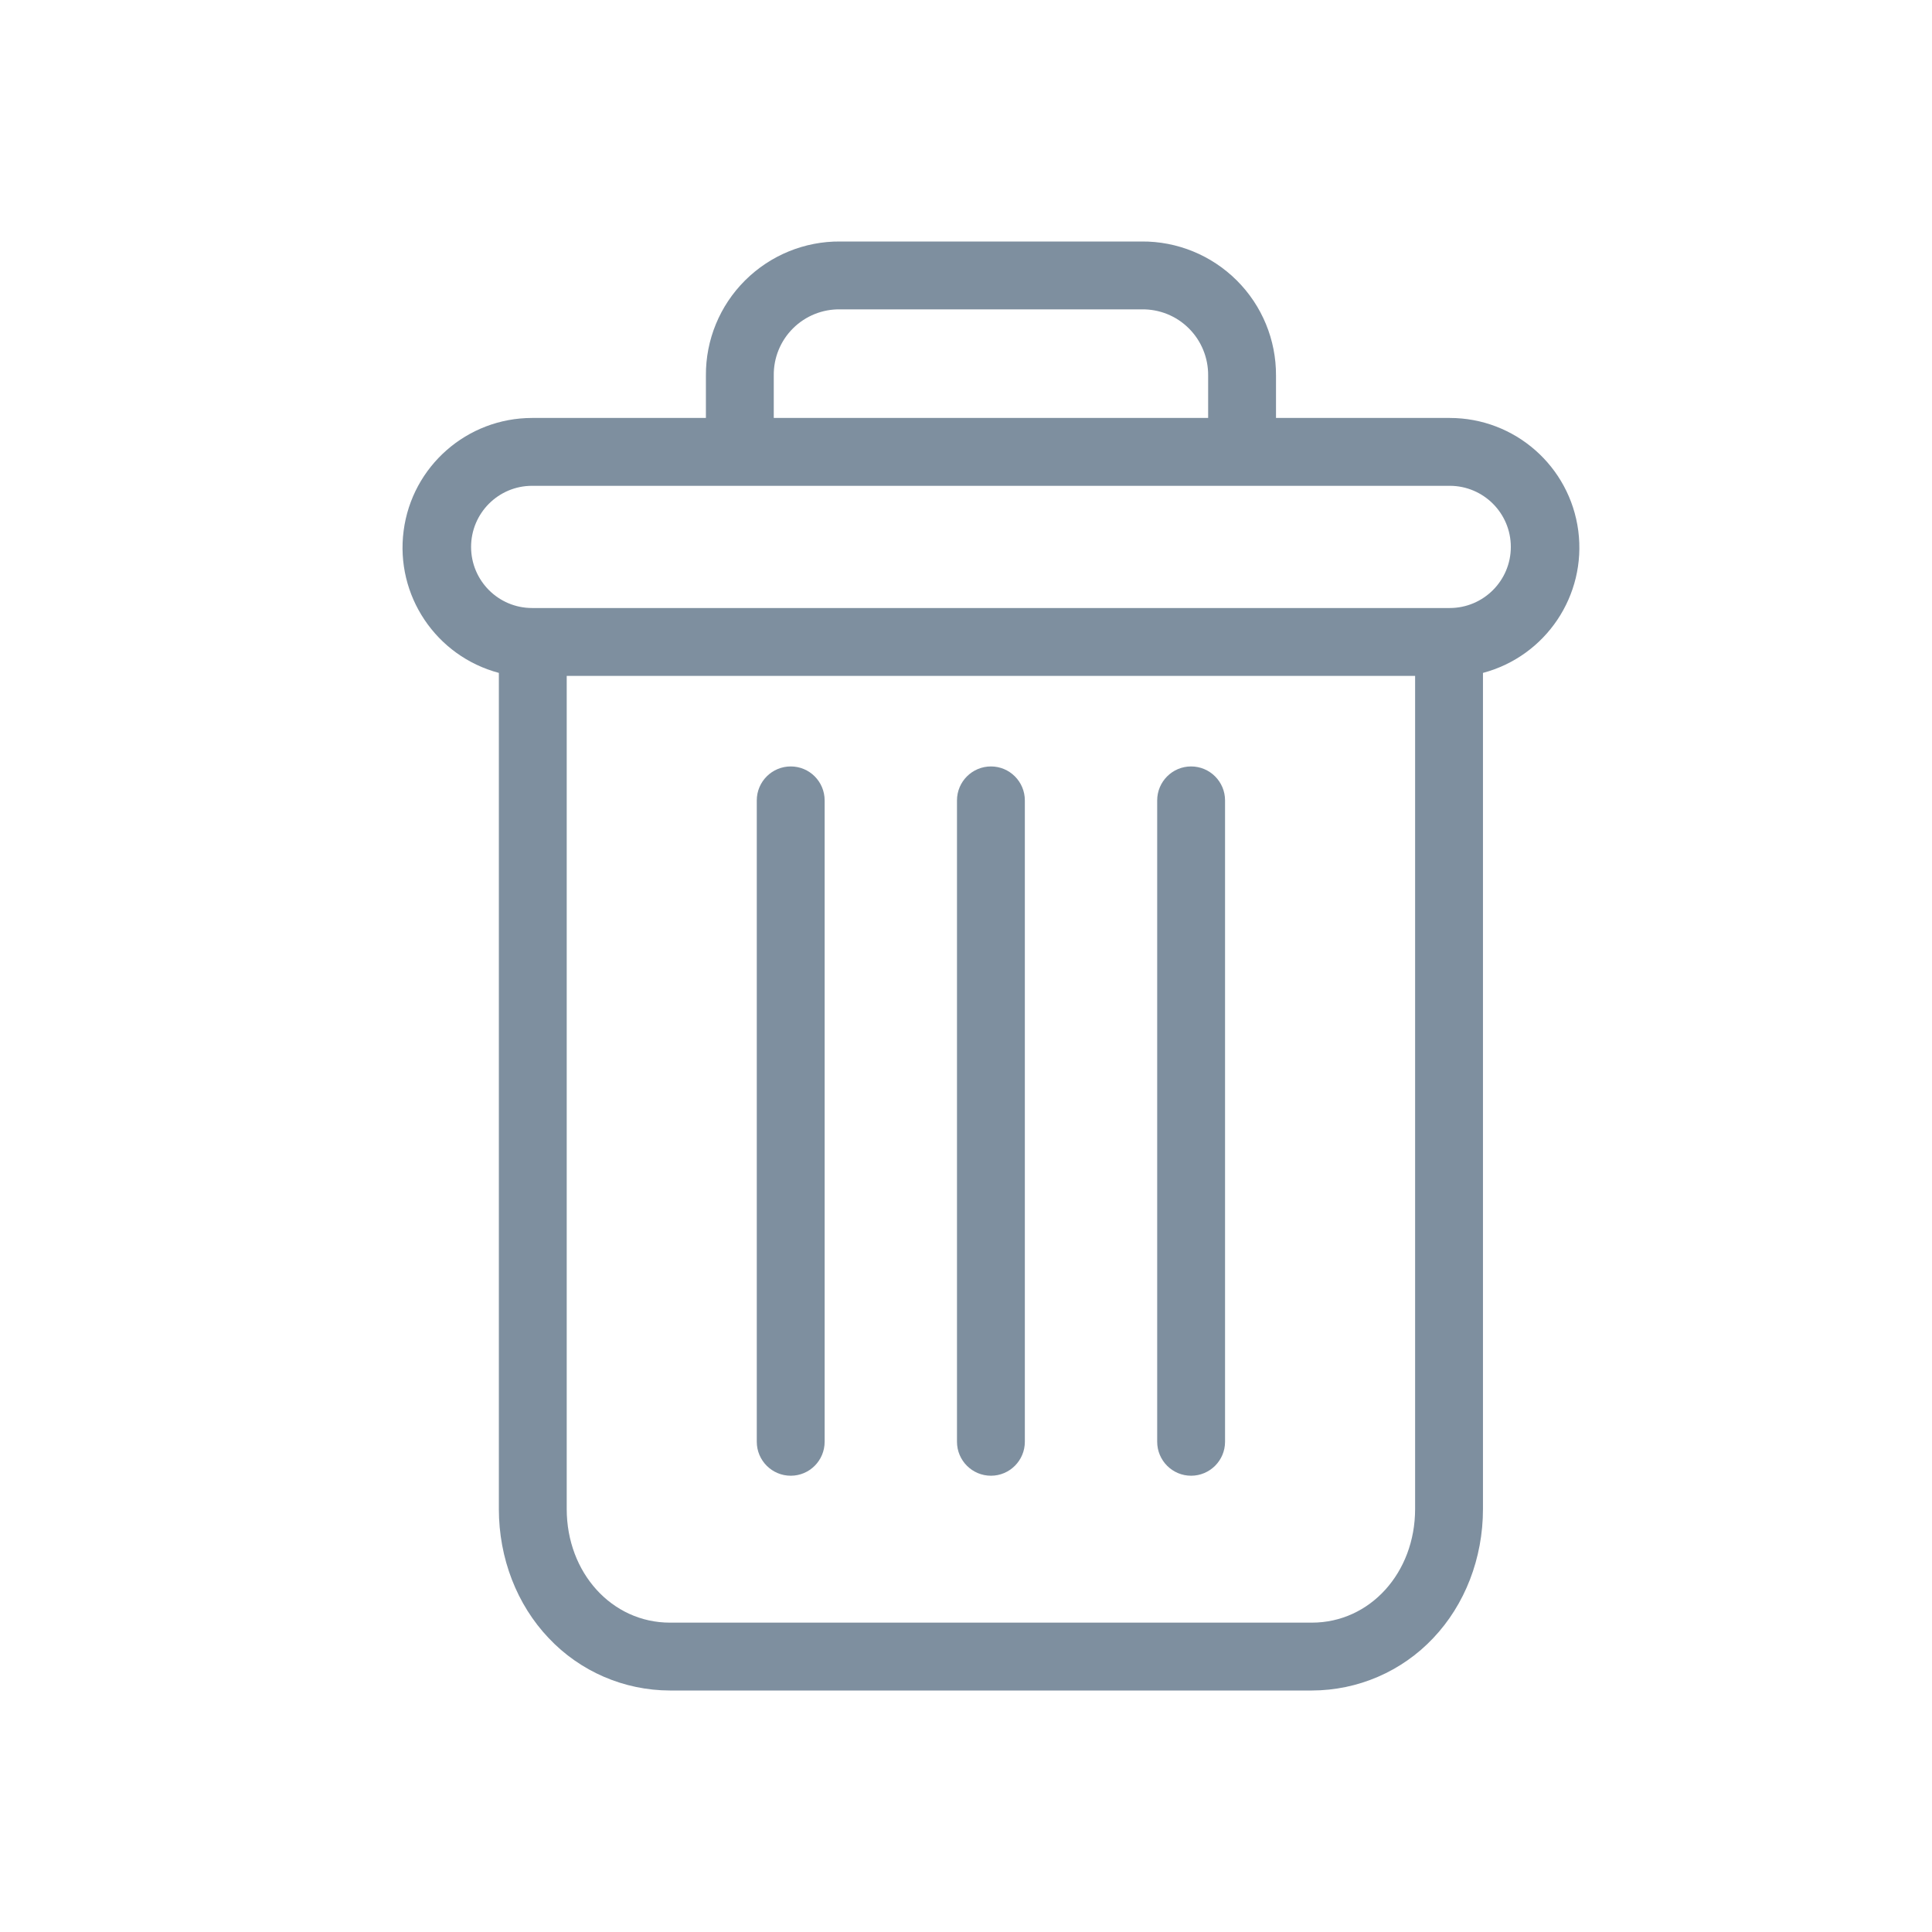 <svg width="24" height="24" viewBox="0 0 24 24" fill="none" xmlns="http://www.w3.org/2000/svg">
<path d="M14.796 9.521C14.564 9.521 14.375 9.71 14.375 9.943V17.91C14.375 18.143 14.564 18.332 14.796 18.332C15.029 18.332 15.218 18.143 15.218 17.91V9.943C15.218 9.71 15.029 9.521 14.796 9.521Z" fill="#7E8F9F"/>
<path d="M9.823 9.521C9.59 9.521 9.401 9.71 9.401 9.943V17.91C9.401 18.143 9.59 18.332 9.823 18.332C10.056 18.332 10.244 18.143 10.244 17.91V9.943C10.244 9.71 10.056 9.521 9.823 9.521Z" fill="#7E8F9F"/>
<path d="M6.197 8.359V18.745C6.197 19.359 6.422 19.935 6.816 20.349C7.207 20.764 7.752 20.999 8.322 21H16.297C16.868 20.999 17.413 20.764 17.804 20.349C18.197 19.935 18.422 19.359 18.422 18.745V8.359C19.204 8.151 19.71 7.396 19.606 6.594C19.501 5.792 18.818 5.192 18.009 5.192H15.851V4.665C15.853 4.222 15.678 3.797 15.364 3.484C15.05 3.171 14.624 2.996 14.181 3H10.438C9.995 2.996 9.569 3.171 9.255 3.484C8.941 3.797 8.766 4.222 8.769 4.665V5.192H6.61C5.802 5.192 5.118 5.792 5.014 6.594C4.909 7.396 5.416 8.151 6.197 8.359ZM16.297 20.157H8.322C7.601 20.157 7.04 19.538 7.04 18.745V8.396H17.579V18.745C17.579 19.538 17.018 20.157 16.297 20.157ZM9.612 4.665C9.609 4.446 9.695 4.234 9.851 4.079C10.007 3.924 10.218 3.839 10.438 3.843H14.181C14.401 3.839 14.613 3.924 14.768 4.079C14.924 4.234 15.01 4.446 15.008 4.665V5.192H9.612V4.665ZM6.61 6.035H18.009C18.428 6.035 18.768 6.375 18.768 6.794C18.768 7.213 18.428 7.553 18.009 7.553H6.61C6.191 7.553 5.852 7.213 5.852 6.794C5.852 6.375 6.191 6.035 6.61 6.035Z" fill="#7E8F9F"/>
<path d="M12.31 9.521C12.077 9.521 11.888 9.71 11.888 9.943V17.91C11.888 18.143 12.077 18.332 12.31 18.332C12.542 18.332 12.731 18.143 12.731 17.91V9.943C12.731 9.71 12.542 9.521 12.31 9.521Z" fill="#7E8F9F"/>
</svg>
